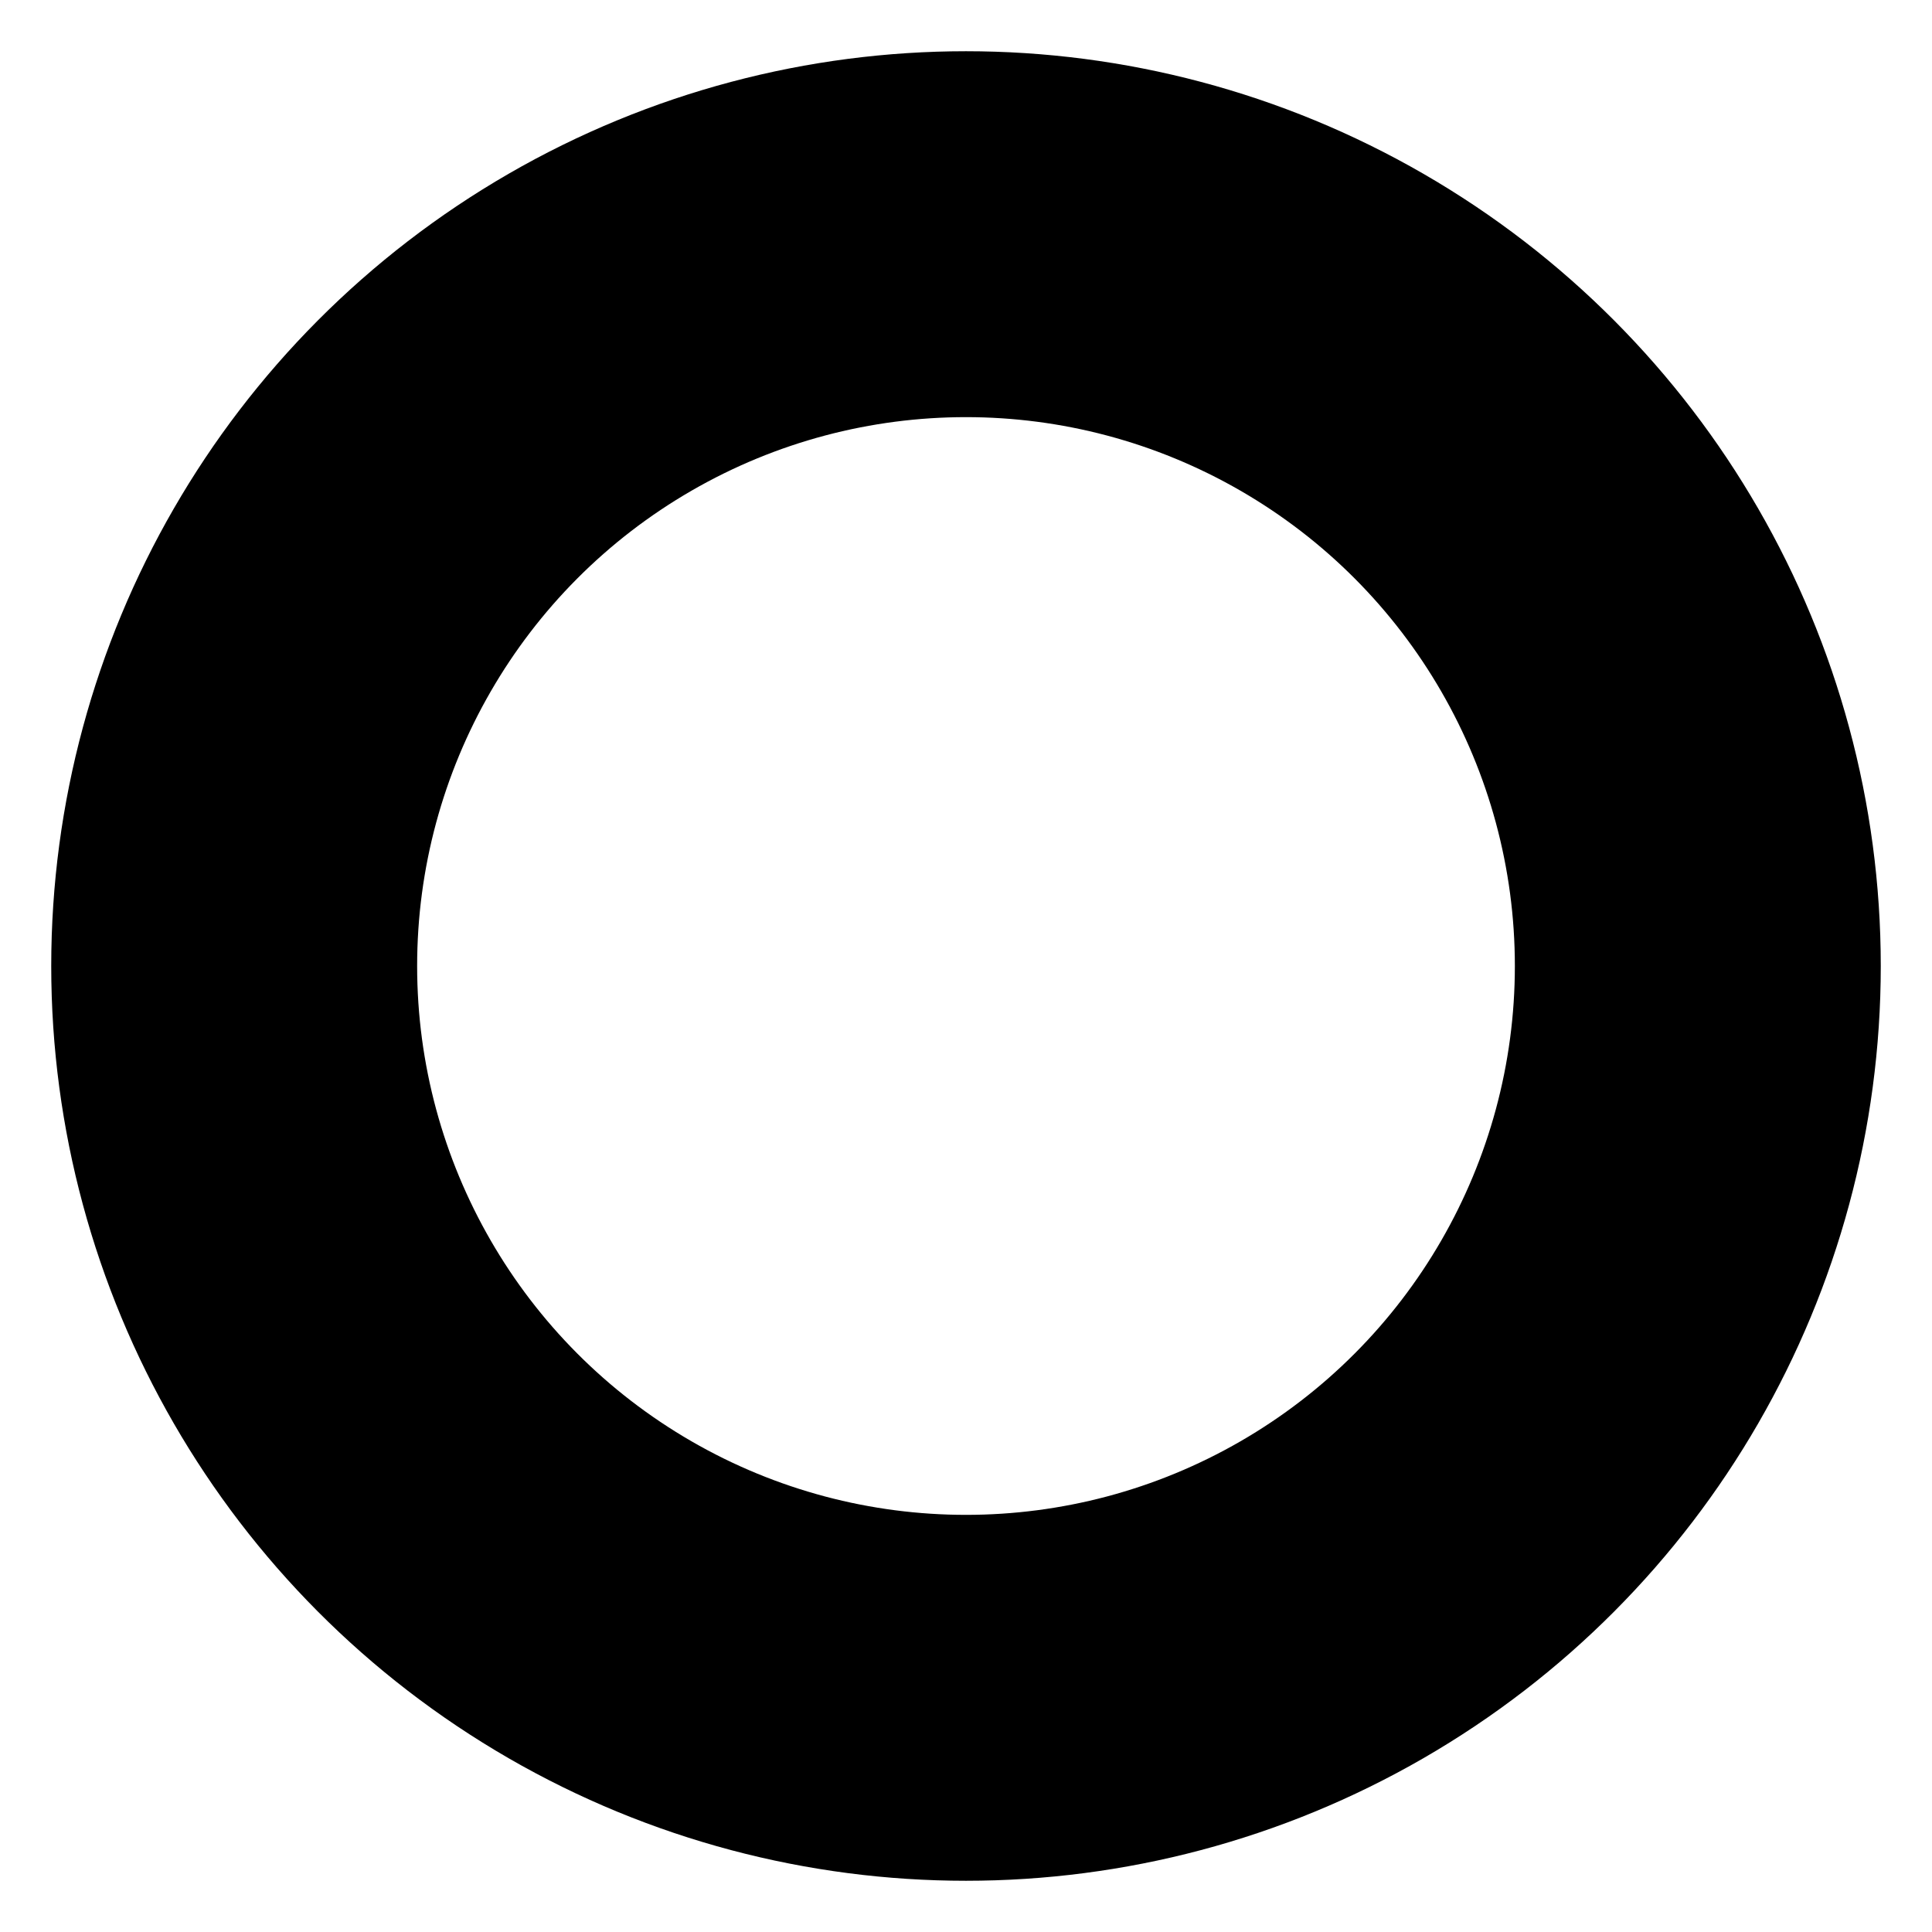 <svg xmlns="http://www.w3.org/2000/svg" xml:space="preserve" version="1.1" viewBox="0 0 528 528" x="0px" y="0px">
  <g>
    <circle fill="none" stroke="black" stroke-width="100" cx="264" cy="264" r="200"/>
  </g>
</svg>
